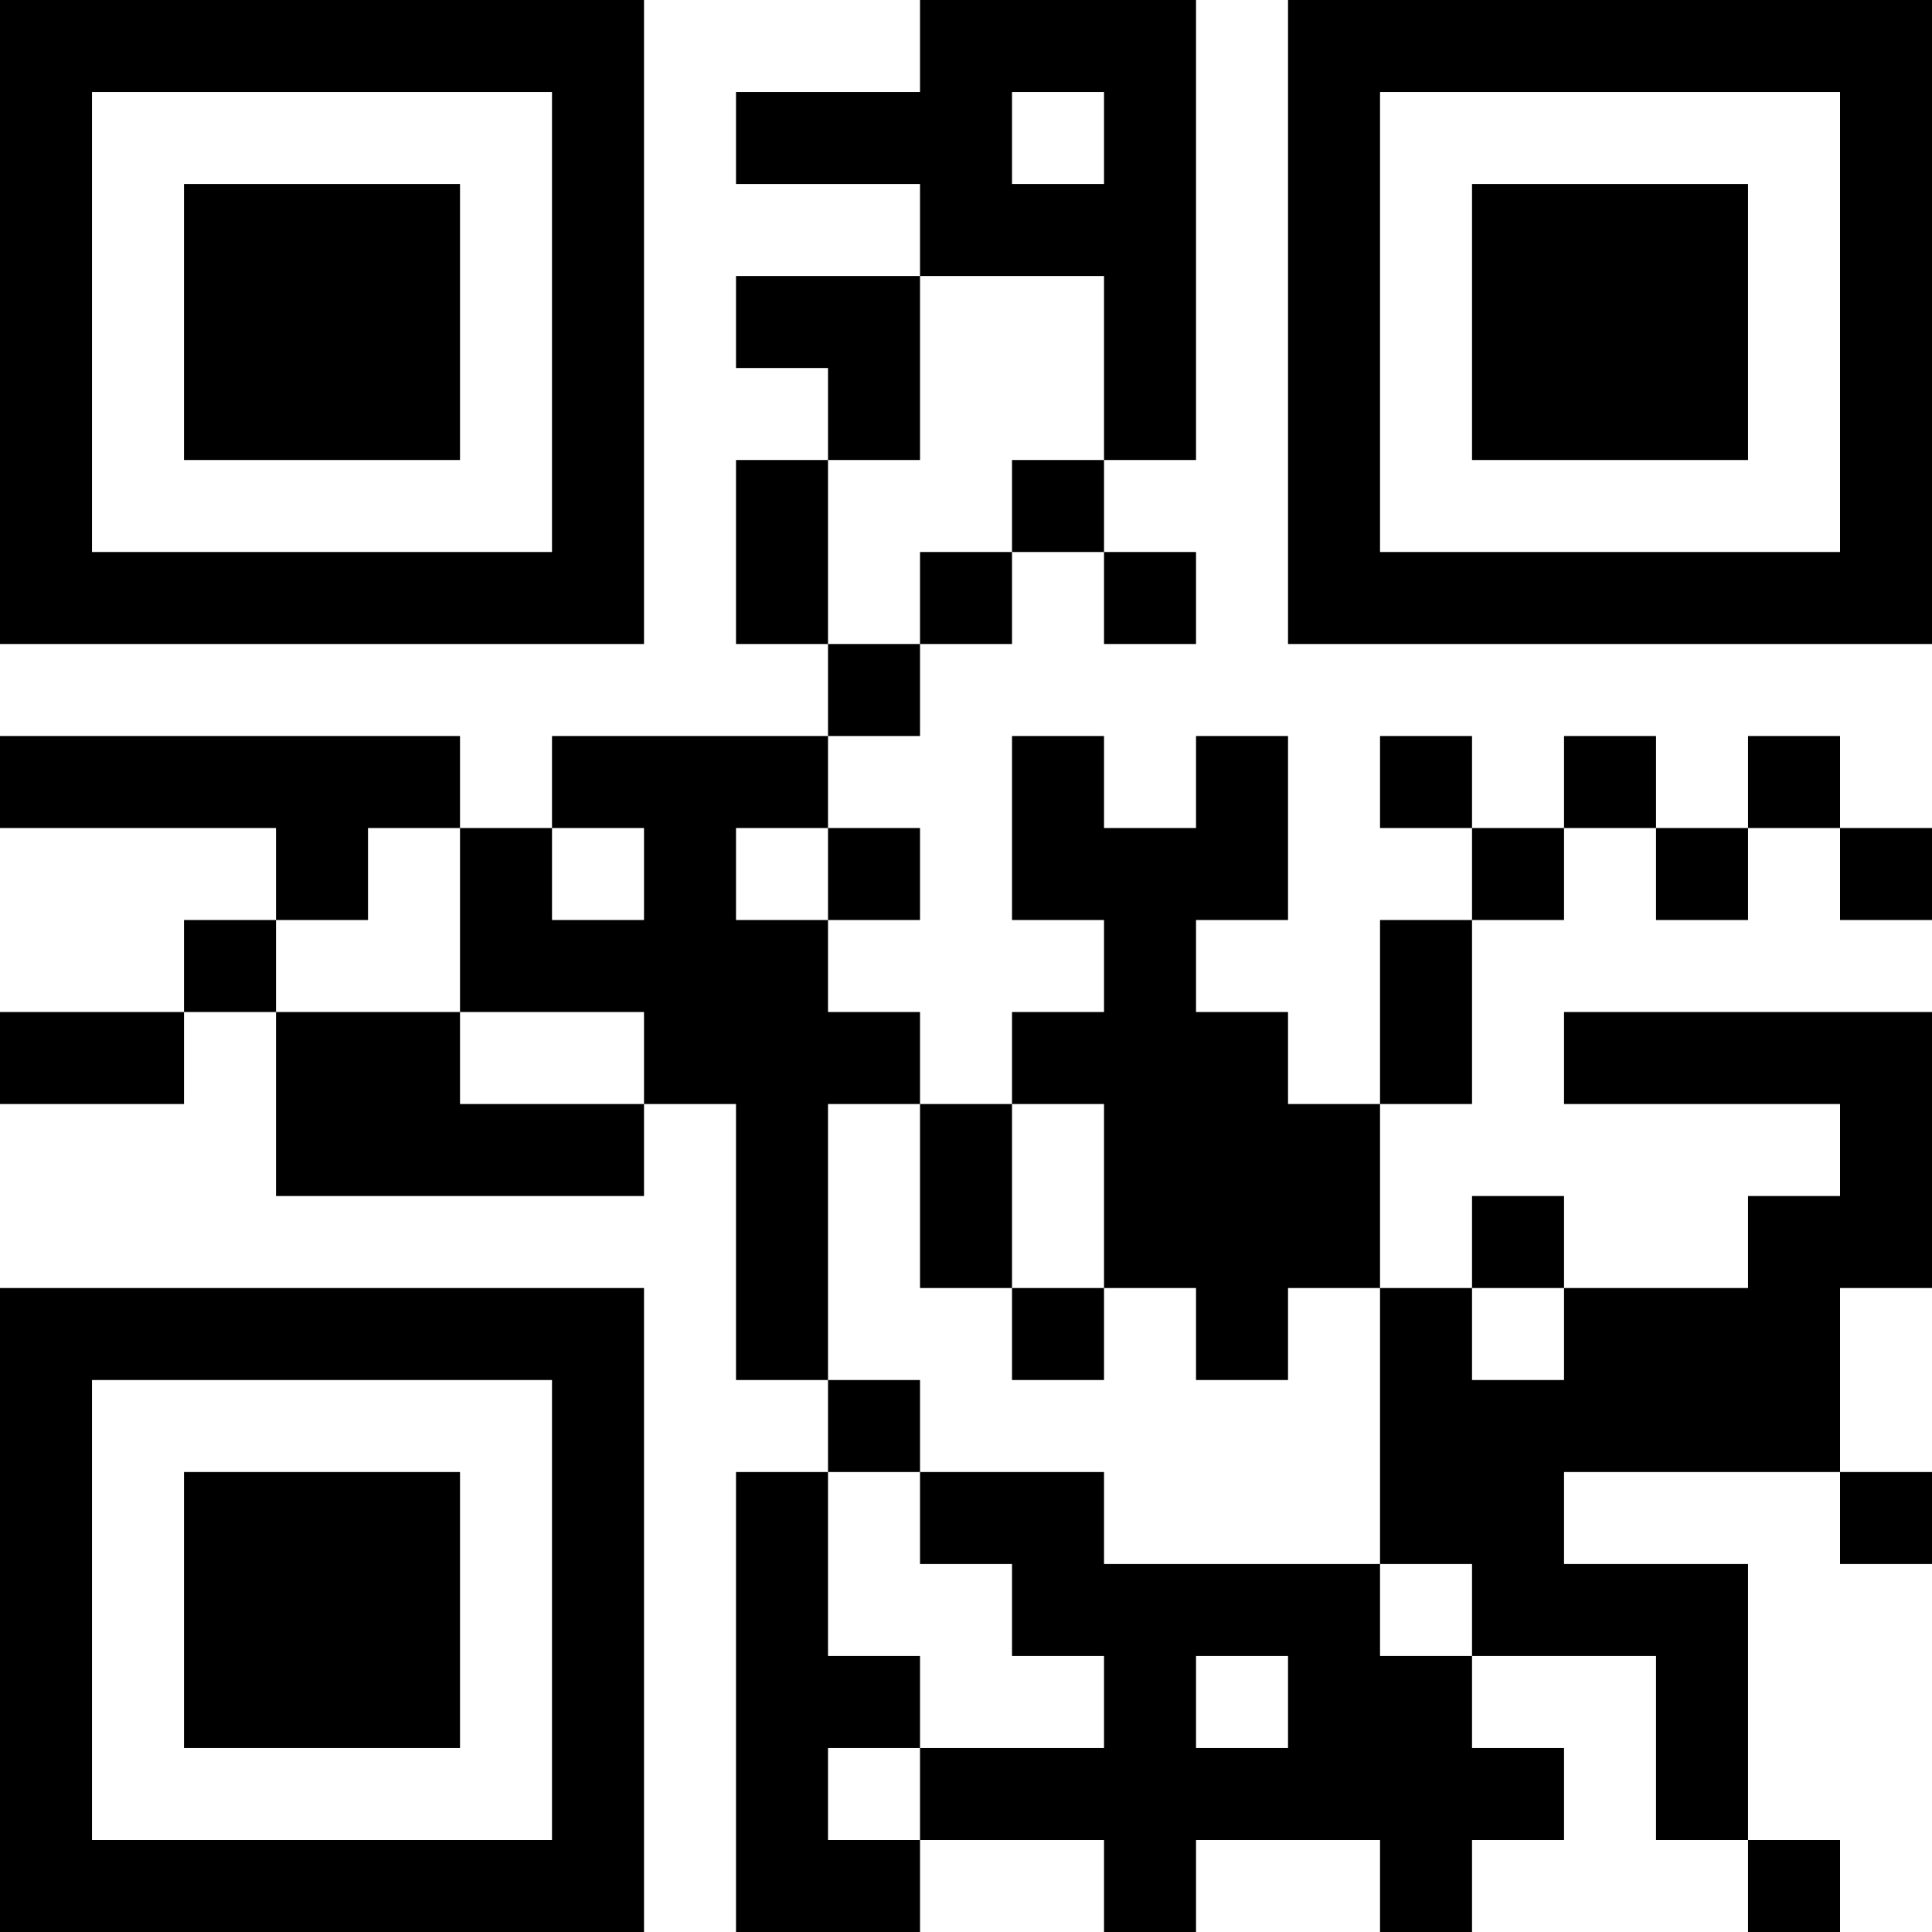 <?xml version="1.0" encoding="UTF-8"?>
<svg xmlns="http://www.w3.org/2000/svg" version="1.1" width="500" height="500" viewBox="0 0 500 500"><rect x="0" y="0" width="500" height="500" fill="#ffffff"/><g transform="scale(23.81)"><g transform="translate(0,0)"><path fill-rule="evenodd" d="M10 0L10 1L8 1L8 2L10 2L10 3L8 3L8 4L9 4L9 5L8 5L8 7L9 7L9 8L6 8L6 9L5 9L5 8L0 8L0 9L3 9L3 10L2 10L2 11L0 11L0 12L2 12L2 11L3 11L3 13L7 13L7 12L8 12L8 15L9 15L9 16L8 16L8 21L10 21L10 20L12 20L12 21L13 21L13 20L15 20L15 21L16 21L16 20L17 20L17 19L16 19L16 18L18 18L18 20L19 20L19 21L20 21L20 20L19 20L19 17L17 17L17 16L20 16L20 17L21 17L21 16L20 16L20 14L21 14L21 11L17 11L17 12L20 12L20 13L19 13L19 14L17 14L17 13L16 13L16 14L15 14L15 12L16 12L16 10L17 10L17 9L18 9L18 10L19 10L19 9L20 9L20 10L21 10L21 9L20 9L20 8L19 8L19 9L18 9L18 8L17 8L17 9L16 9L16 8L15 8L15 9L16 9L16 10L15 10L15 12L14 12L14 11L13 11L13 10L14 10L14 8L13 8L13 9L12 9L12 8L11 8L11 10L12 10L12 11L11 11L11 12L10 12L10 11L9 11L9 10L10 10L10 9L9 9L9 8L10 8L10 7L11 7L11 6L12 6L12 7L13 7L13 6L12 6L12 5L13 5L13 0ZM11 1L11 2L12 2L12 1ZM10 3L10 5L9 5L9 7L10 7L10 6L11 6L11 5L12 5L12 3ZM4 9L4 10L3 10L3 11L5 11L5 12L7 12L7 11L5 11L5 9ZM6 9L6 10L7 10L7 9ZM8 9L8 10L9 10L9 9ZM9 12L9 15L10 15L10 16L9 16L9 18L10 18L10 19L9 19L9 20L10 20L10 19L12 19L12 18L11 18L11 17L10 17L10 16L12 16L12 17L15 17L15 18L16 18L16 17L15 17L15 14L14 14L14 15L13 15L13 14L12 14L12 12L11 12L11 14L10 14L10 12ZM11 14L11 15L12 15L12 14ZM16 14L16 15L17 15L17 14ZM13 18L13 19L14 19L14 18ZM0 0L0 7L7 7L7 0ZM1 1L1 6L6 6L6 1ZM2 2L2 5L5 5L5 2ZM14 0L14 7L21 7L21 0ZM15 1L15 6L20 6L20 1ZM16 2L16 5L19 5L19 2ZM0 14L0 21L7 21L7 14ZM1 15L1 20L6 20L6 15ZM2 16L2 19L5 19L5 16Z" fill="#000000"/></g></g></svg>

